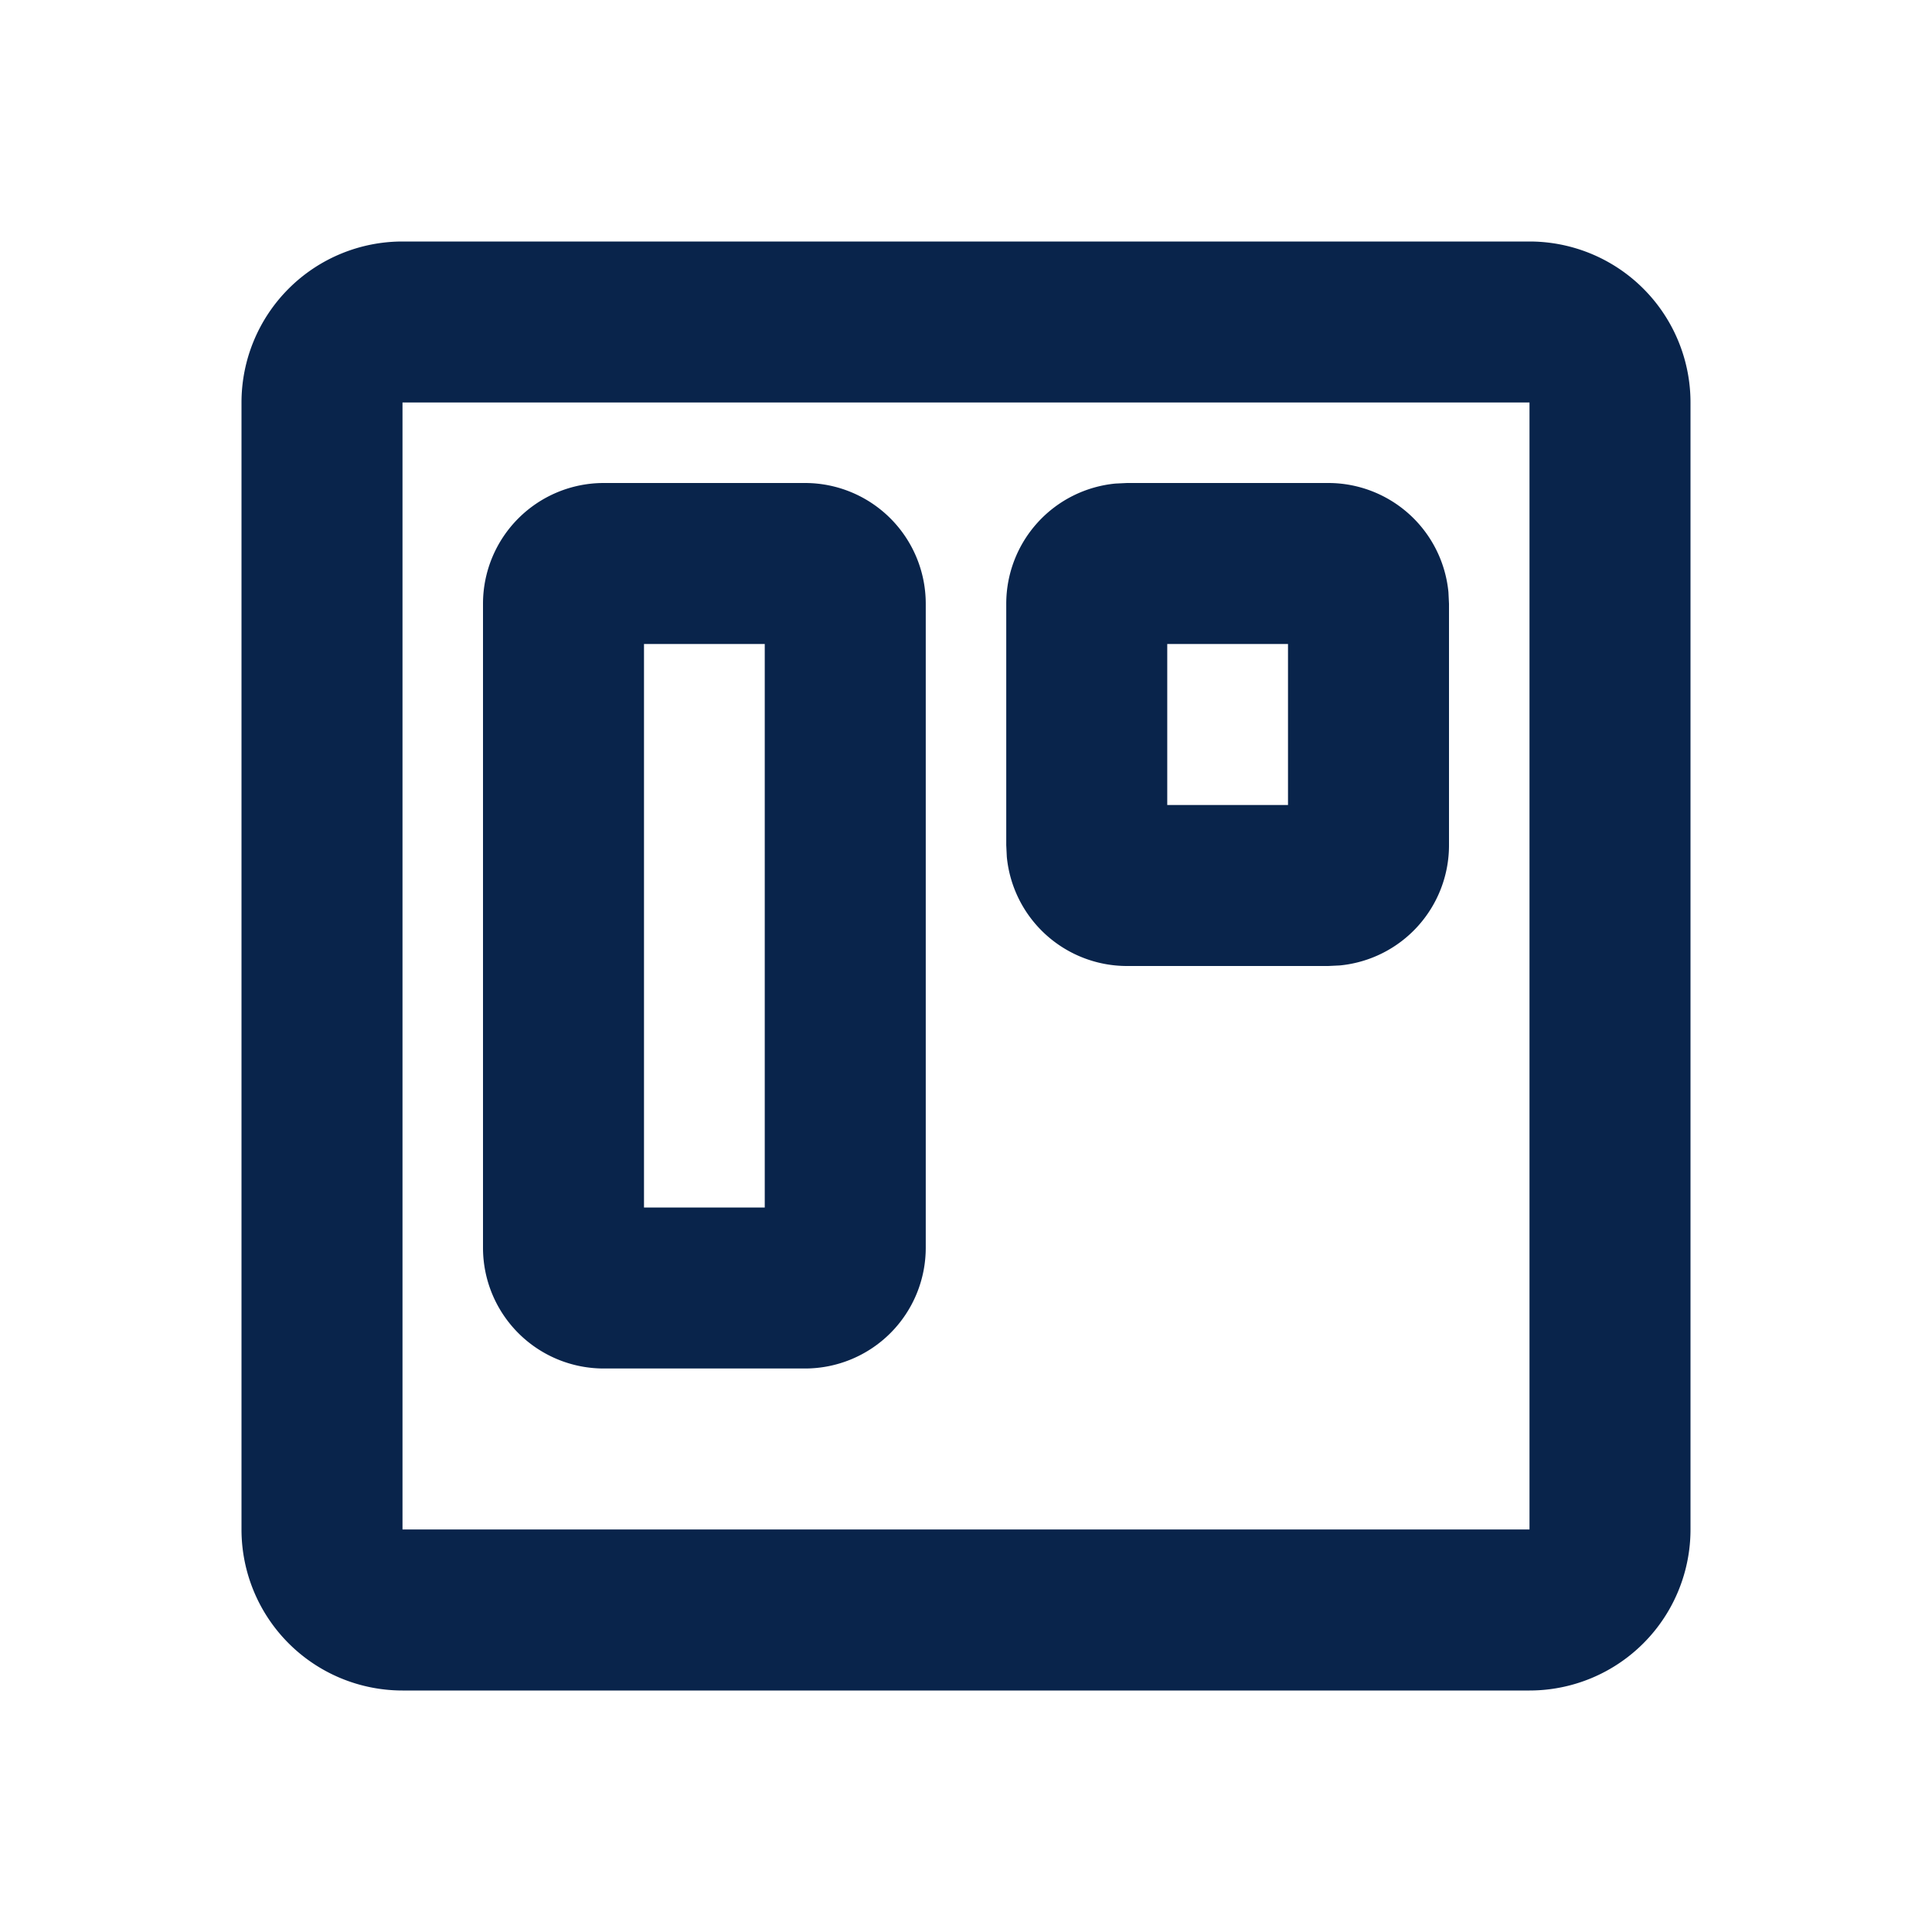 <svg xmlns="http://www.w3.org/2000/svg" width="24" height="24"><g fill="none" fill-rule="evenodd"><path d="M24 0v24H0V0zM12.593 23.258l-.011.002-.071.035-.02.004-.014-.004-.071-.035c-.01-.004-.019-.001-.024.005l-.004.01-.017.428.005.02.01.013.104.074.015.004.012-.004.104-.074.012-.016.004-.017-.017-.427c-.002-.01-.009-.017-.017-.018m.265-.113-.013.002-.185.093-.01.01-.003.011.018.43.005.012.008.007.201.093c.012.004.023 0 .029-.008l.004-.014-.034-.614c-.003-.012-.01-.02-.02-.022m-.715.002a.023.023 0 0 0-.027.006l-.006.014-.034.614c0 .012.007.02.017.024l.015-.002.201-.093.01-.008.004-.011.017-.43-.003-.012-.01-.01z"/><path fill="#09244B" d="M19 3a2 2 0 0 1 2 2v14a2 2 0 0 1-2 2H5a2 2 0 0 1-2-2V5a2 2 0 0 1 2-2zm0 2H5v14h14zm-9 1a1.5 1.5 0 0 1 1.5 1.5v8A1.5 1.5 0 0 1 10 17H7.5A1.5 1.5 0 0 1 6 15.5v-8A1.5 1.5 0 0 1 7.5 6zm-.5 2H8v7h1.5zm7-2a1.5 1.5 0 0 1 1.493 1.356L18 7.5v3a1.5 1.5 0 0 1-1.356 1.493L16.5 12H14a1.5 1.5 0 0 1-1.493-1.356L12.5 10.5v-3a1.5 1.5 0 0 1 1.356-1.493L14 6zM16 8h-1.5v2H16z"/></g></svg>